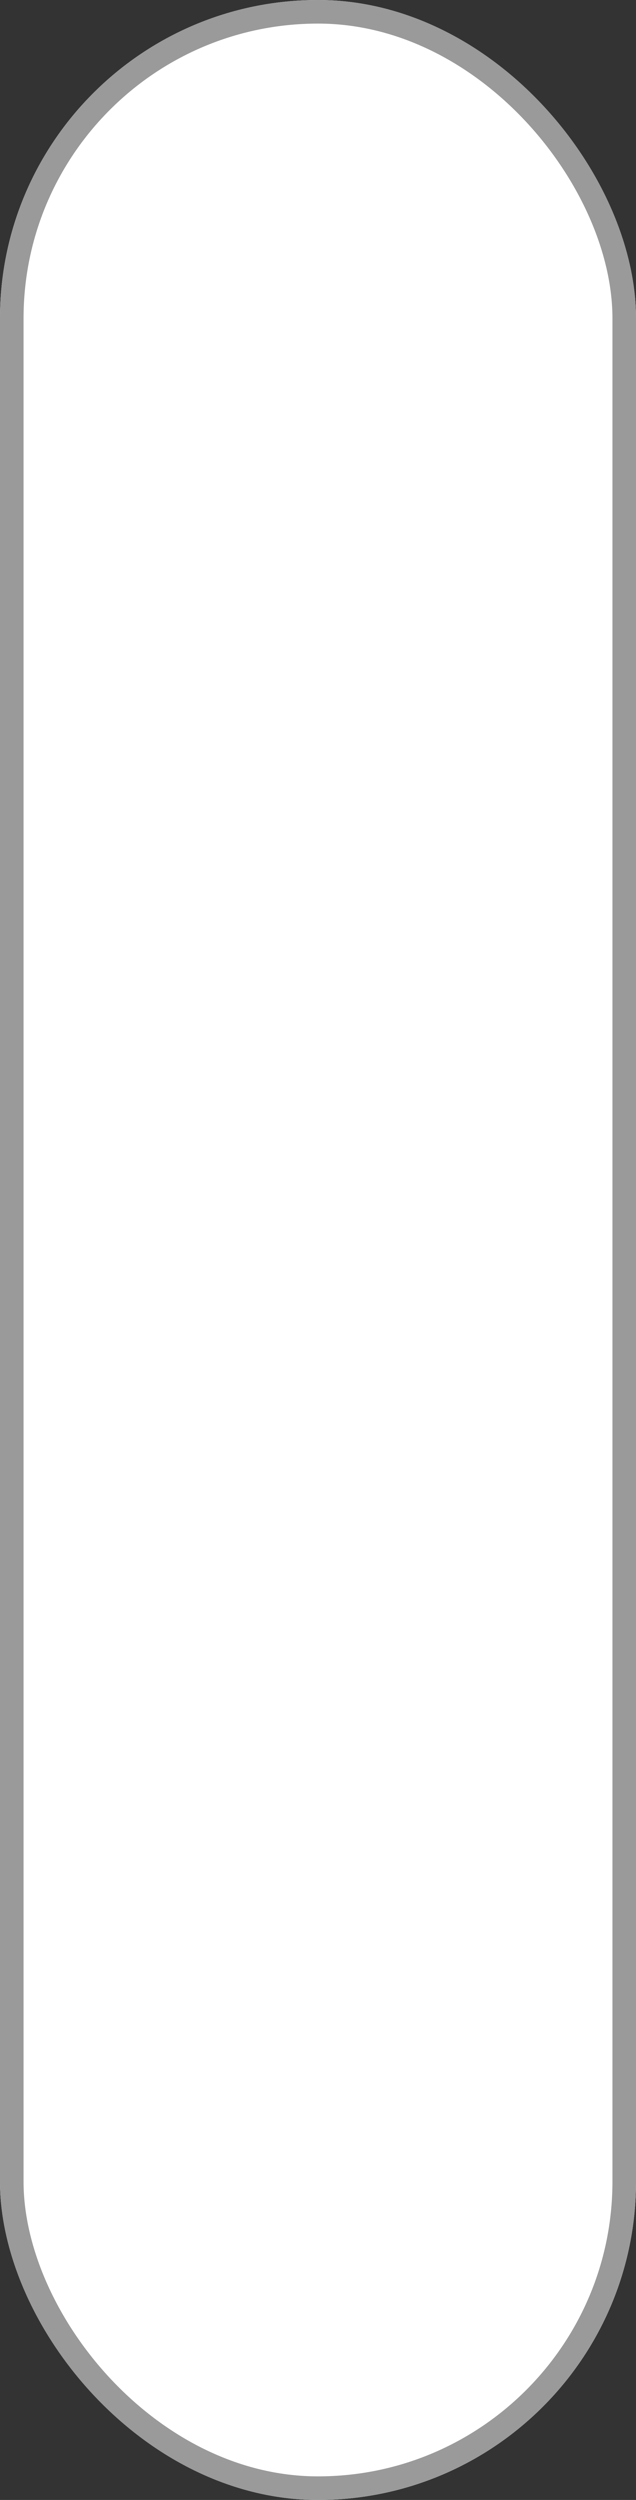 <svg xmlns="http://www.w3.org/2000/svg" width="54" height="212" viewBox="0 0 54 212">
  <rect x="0" y="0" width="54" height="212" fill="#333333" stroke="none"/>
  <defs>
    <style>
      .cls-1 {
        fill: #fff;
        stroke: #9a9a9a;
        stroke-linecap: round;
        stroke-linejoin: round;
        stroke-width: 2px;
      }

      .cls-2 {
        stroke: none;
      }

      .cls-3 {
        fill: none;
      }
    </style>
  </defs>
  <g id="ch6-1" class="cls-1">
    <rect class="cls-2" width="54" height="212" rx="27"/>
    <rect class="cls-3" x="1" y="1" width="52" height="210" rx="26"/>
  </g>
</svg>
